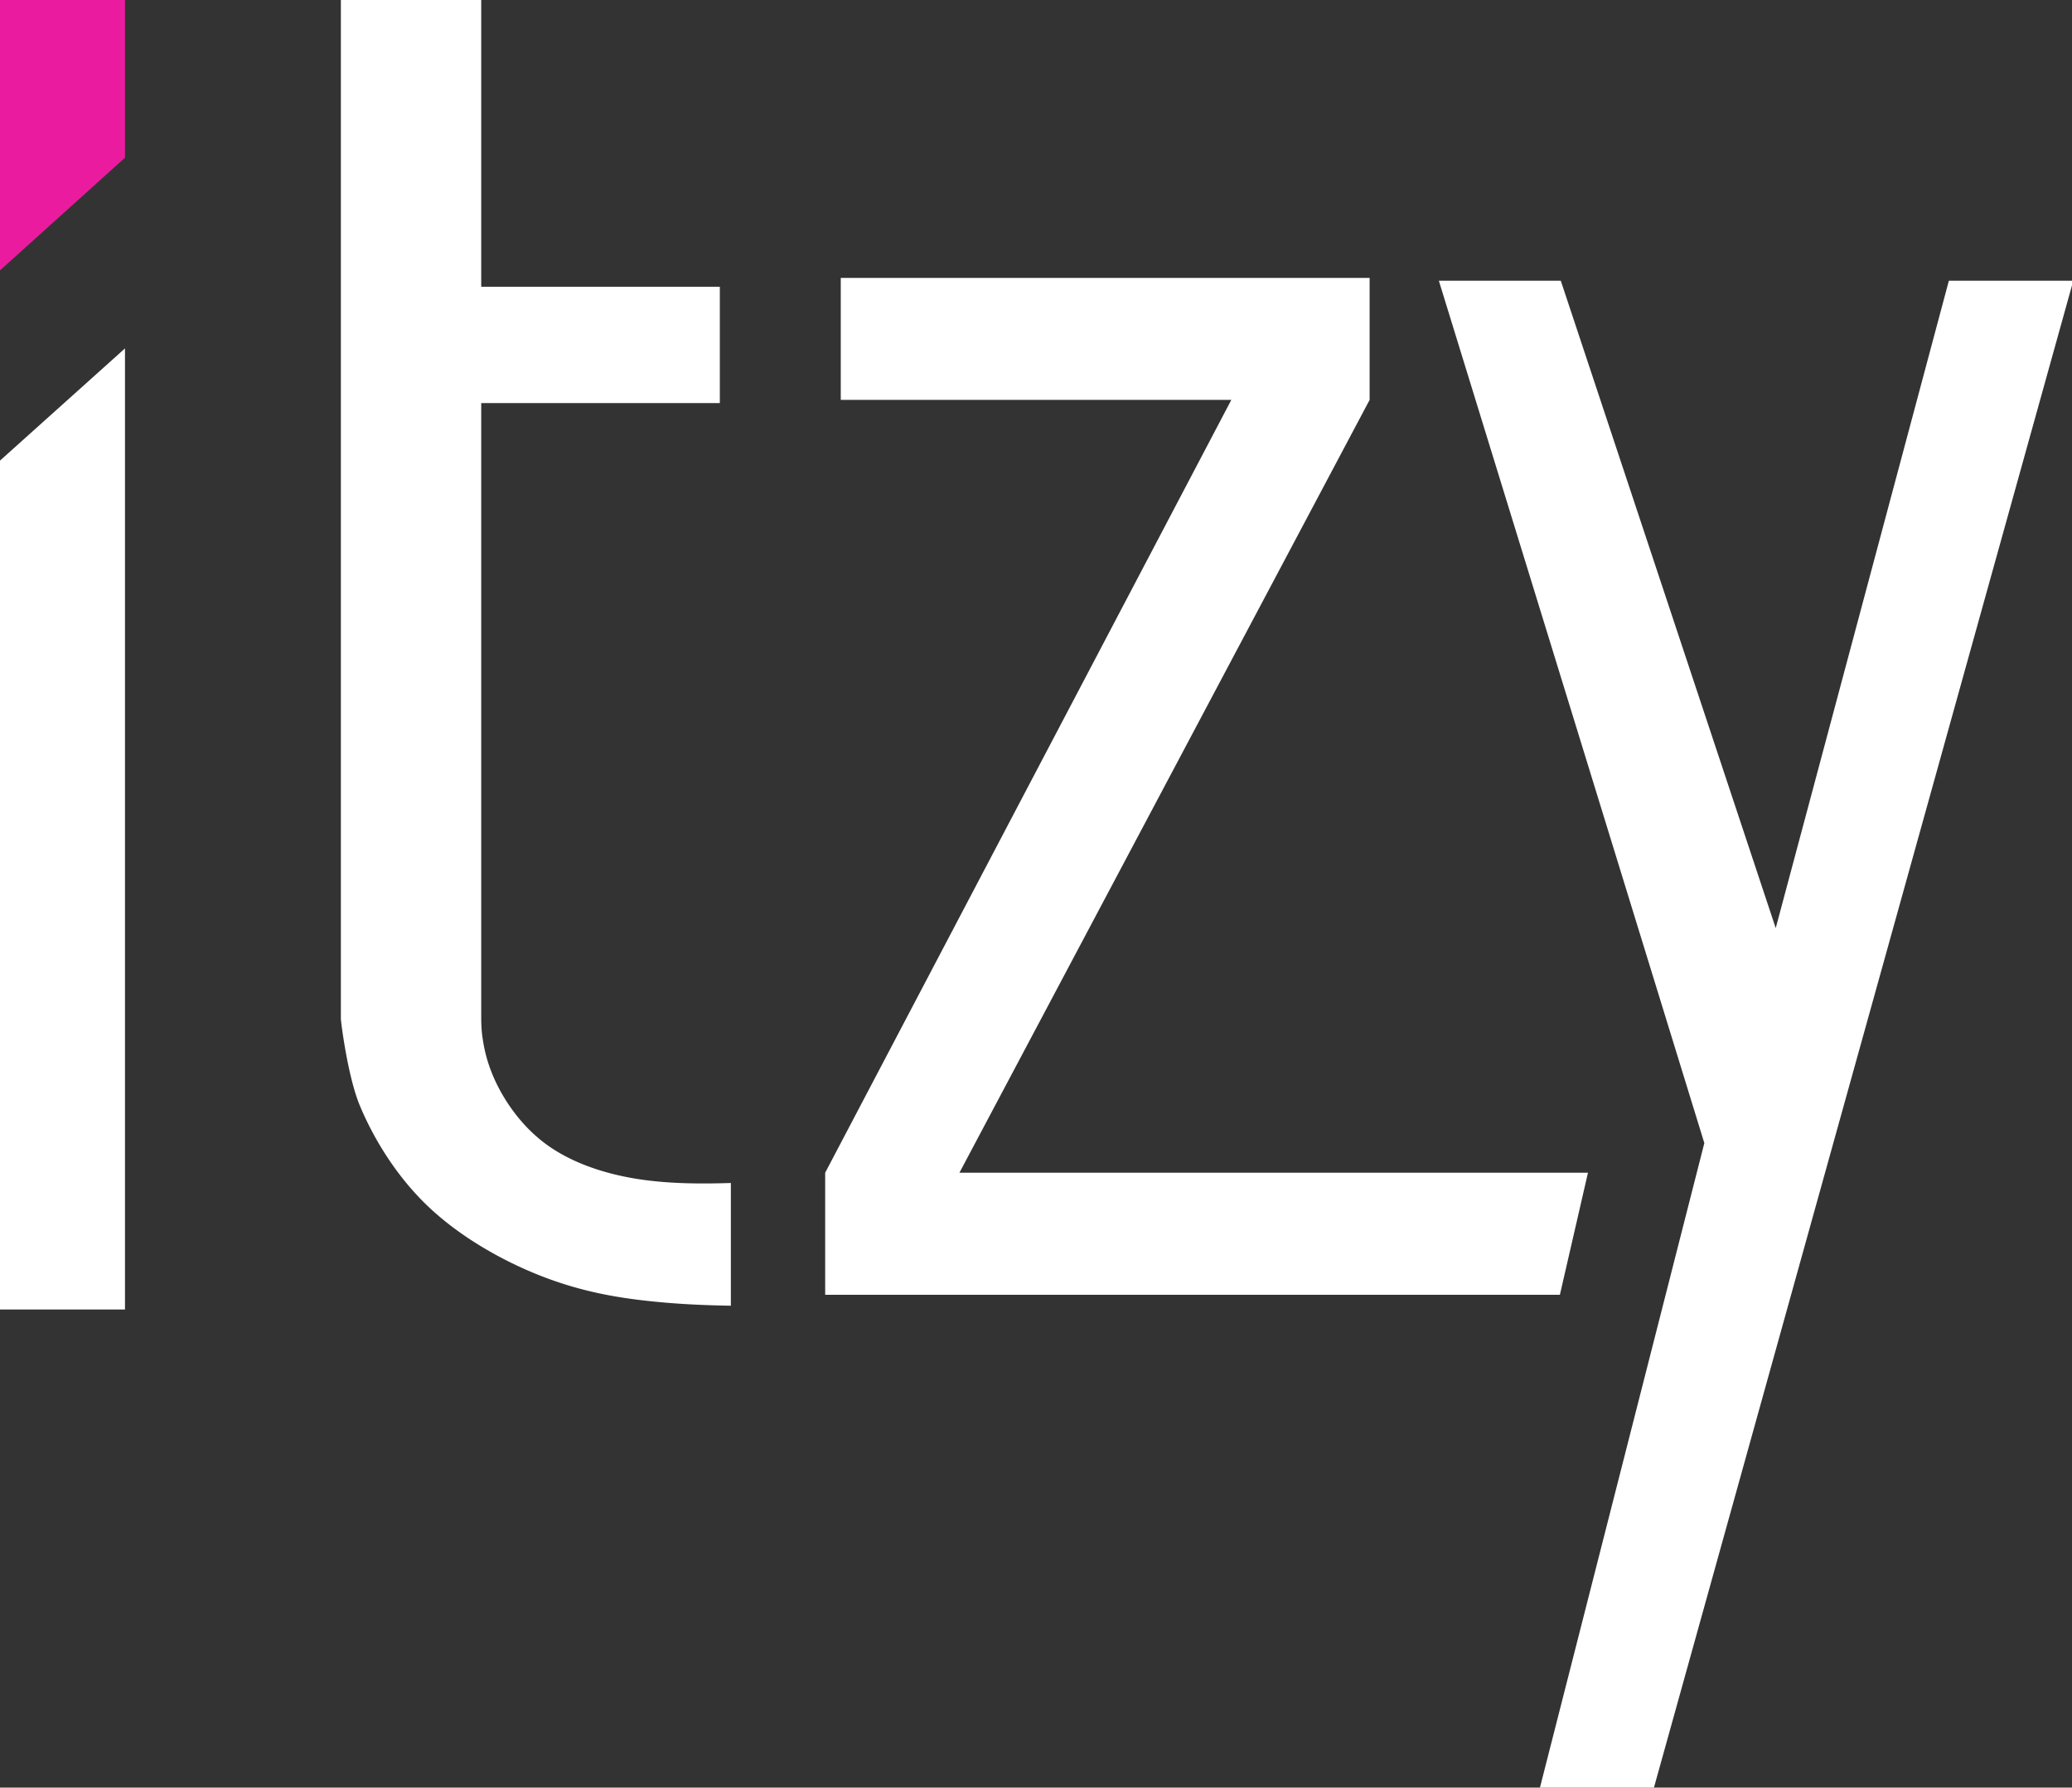 <svg xmlns="http://www.w3.org/2000/svg" width="195.601mm" height="168.729mm" viewBox="0 0 195.601 168.729"><rect x="0" y="0" width="195.601" height="168.729" fill="#333333" stroke="none"/><path d="M299.51 98.994v43.438h139.13L293.956 417.697v43.479h261.73l10-43.479H341.782l146.123-275.265V98.994ZM125.09-12.143a3.654 3.654 0 0 0-3.662 3.663v371.248c0 1.233 2.466 20.631 6.668 30.804 4.524 10.953 12.499 24.762 24.285 36.012s27.382 19.94 41.43 25.297c14.047 5.357 26.546 7.382 37.796 8.572 10.204 1.08 19.475 1.464 28.75 1.615v-43.713c-10.464.338-21.925.31-32.796-1.355-12.44-1.905-24.107-5.953-32.916-12.38-8.81-6.43-14.764-15.237-18.157-22.499-3.393-7.262-4.226-12.976-4.642-15.834-.393-2.692-.418-5.87-.418-6.52V143.573h85v-41.43h-85V-8.48a3.653 3.653 0 0 0-3.66-3.663H125.09z" style="fill:#fff;fill-opacity:1;stroke:none;stroke-width:3.39" transform="scale(.265)"/><path d="m187.754 10.682-20.27 18.194 5.88 72.52h14.39z" style="fill:#fff;stroke:none;stroke-width:.252px;stroke-linecap:butt;stroke-linejoin:miter;stroke-opacity:1" transform="translate(-175.955 22.203)"/><path d="m187.754-29.195-24.84 1.7 3.217 39.67 21.623-19.492z" style="fill:#eb1b9f;fill-opacity:1;stroke:none;stroke-width:.252px;stroke-linecap:butt;stroke-linejoin:miter;stroke-opacity:1" transform="translate(-175.955 22.203)"/><path d="m512.572 100 94.57 307.143-71.427 280L577.143 680l161.43-580H694.25l-61.678 230.572L556.01 100Z" style="fill:#fff;stroke:none;stroke-width:1px;stroke-linecap:butt;stroke-linejoin:miter;stroke-opacity:1" transform="scale(.265)"/></svg>